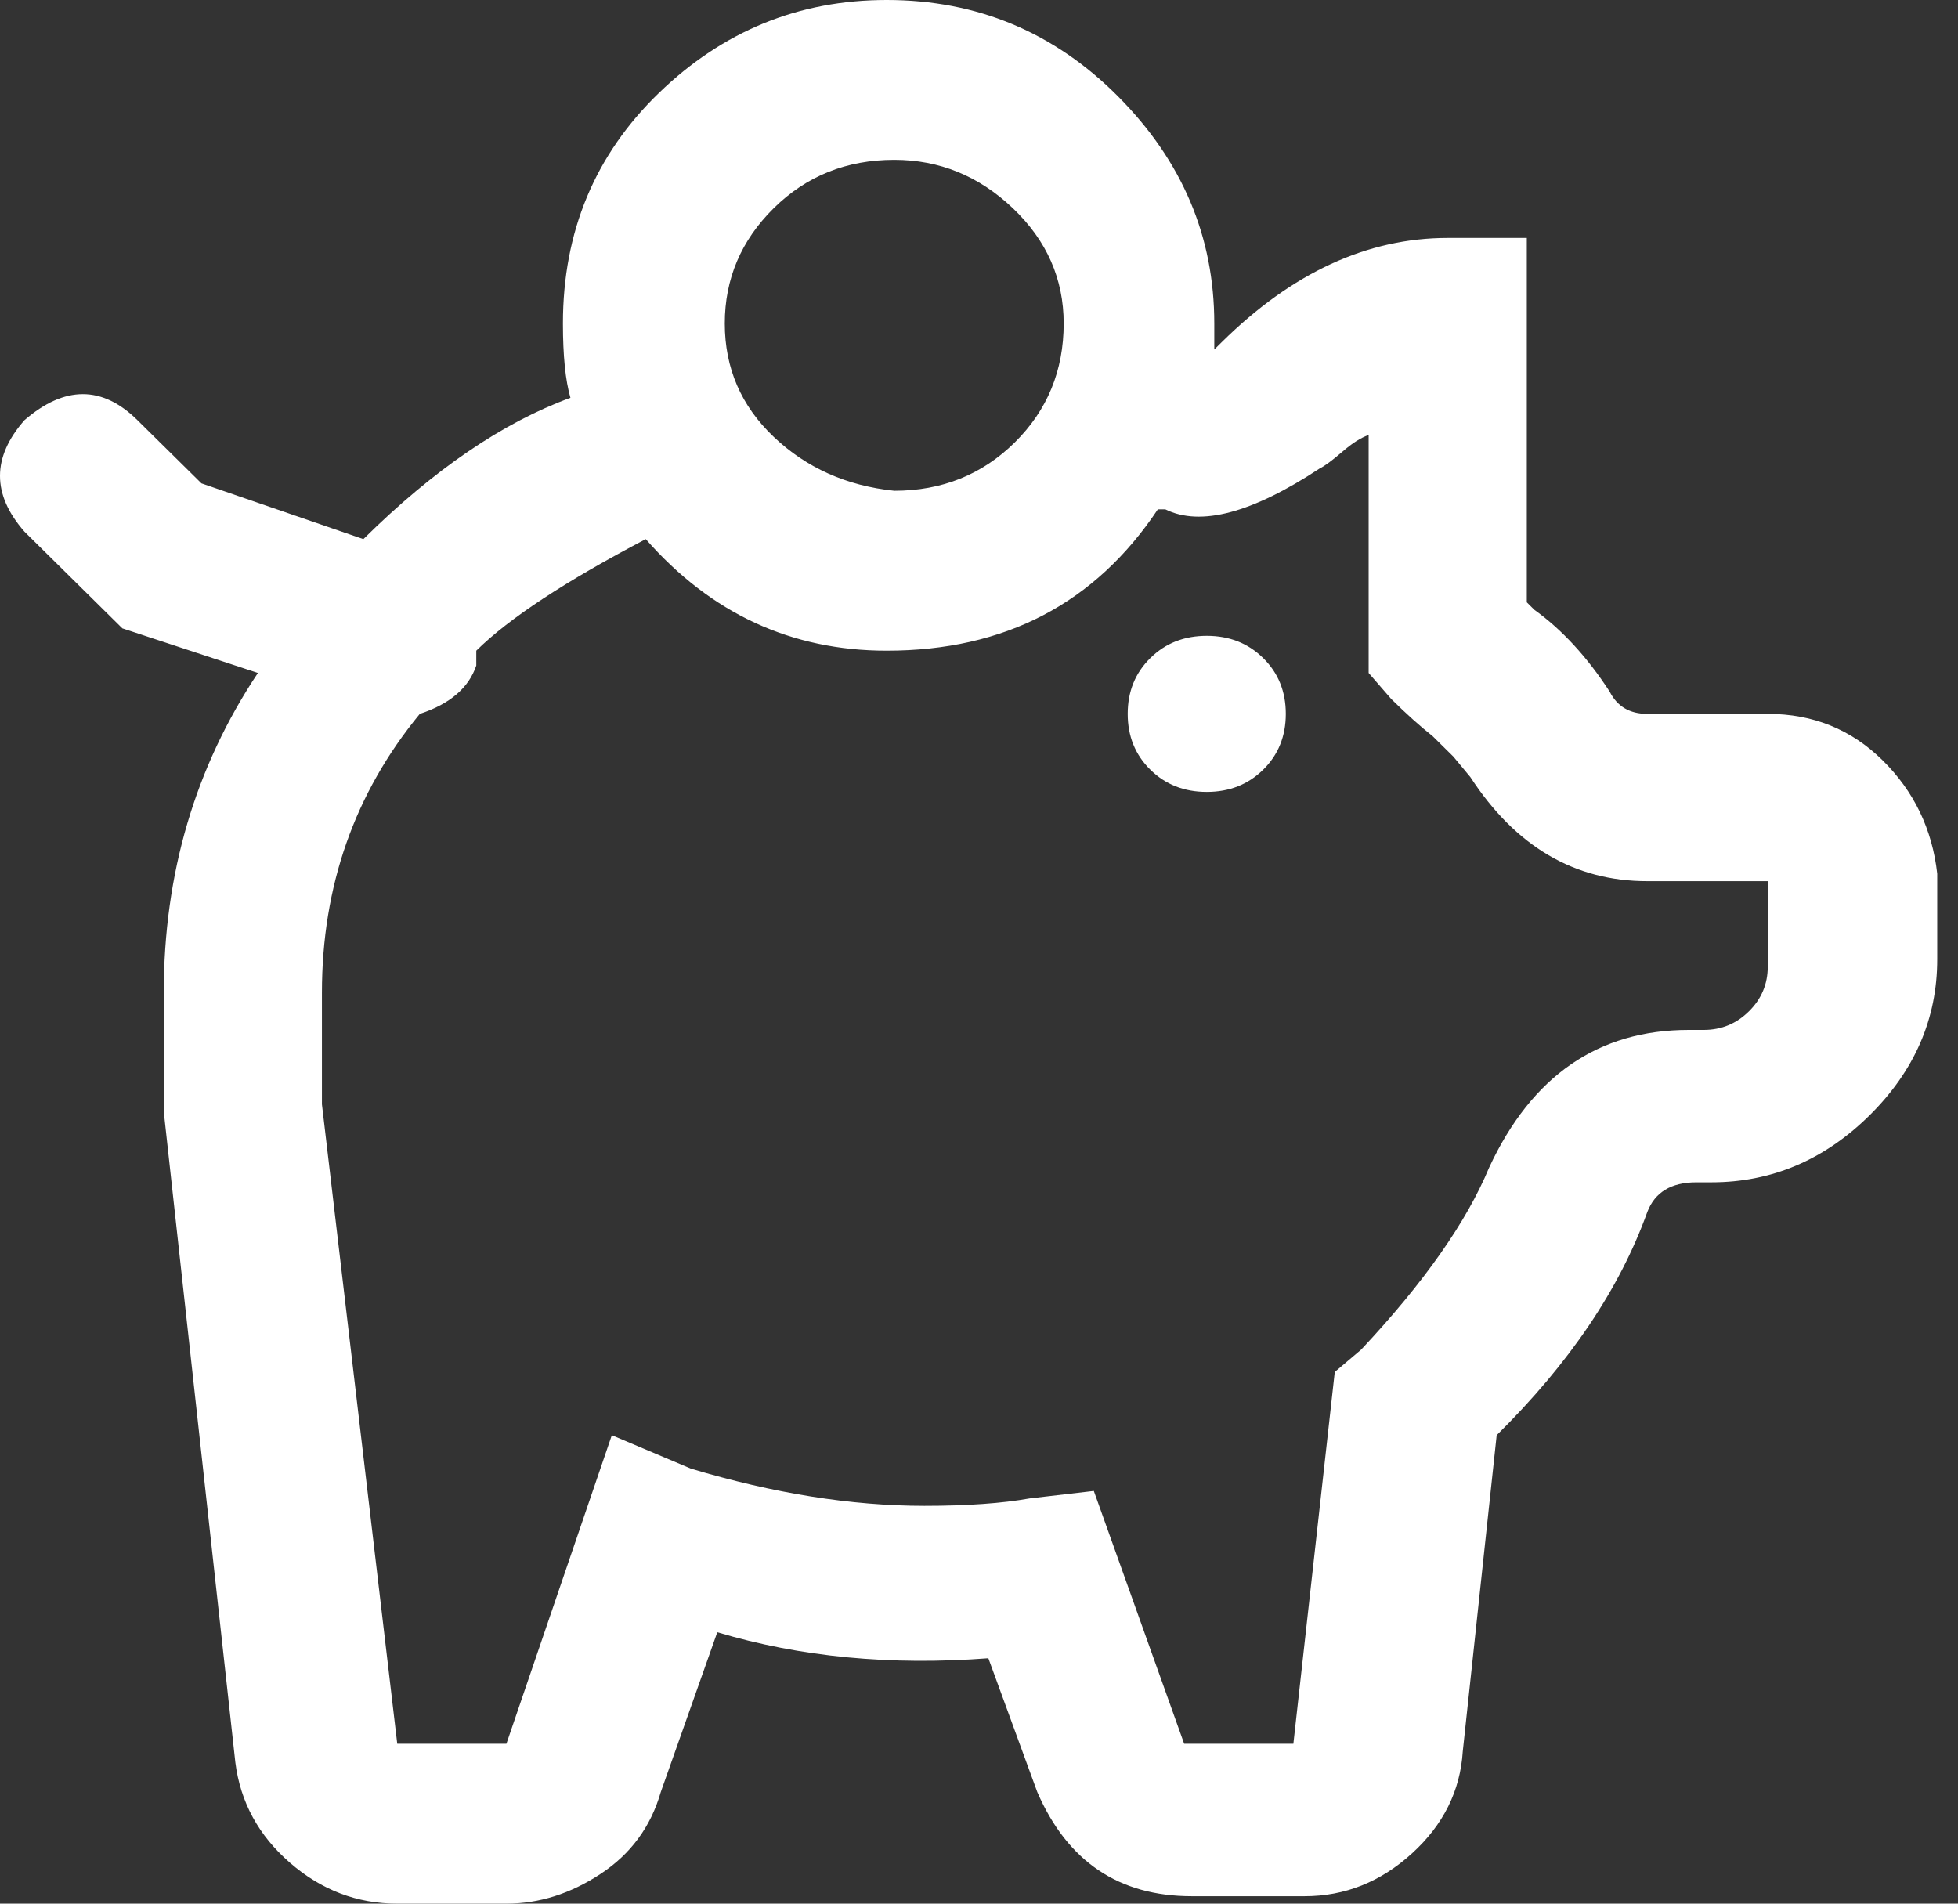 <svg width="36" height="35" viewBox="0 0 36 35" fill="none" xmlns="http://www.w3.org/2000/svg">
<rect x="0" y="0" width="36" height="35" fill="#333333" stroke="none"/>
<path d="M32.502 13.125H30.287C29.964 13.125 29.733 12.988 29.595 12.715C29.18 12.077 28.718 11.575 28.21 11.211L28.072 11.074V4.375H26.618C25.141 4.375 23.757 5.013 22.465 6.289L22.326 6.426V5.947C22.326 4.352 21.738 2.962 20.561 1.777C19.384 0.592 17.965 0 16.303 0C14.688 0 13.292 0.57 12.115 1.709C10.938 2.848 10.35 4.261 10.35 5.947C10.35 6.54 10.396 6.995 10.488 7.314C9.242 7.77 7.973 8.636 6.681 9.912L3.704 8.887L2.527 7.725C1.881 7.087 1.188 7.087 0.45 7.725C-0.15 8.408 -0.15 9.092 0.45 9.775L2.25 11.553L4.742 12.373C3.588 14.105 3.011 16.064 3.011 18.252V20.439L4.327 32.402C4.419 33.132 4.754 33.747 5.331 34.248C5.907 34.749 6.565 35 7.304 35H9.311C9.911 35 10.488 34.818 11.042 34.453C11.596 34.089 11.965 33.587 12.149 32.949L13.188 30.01C14.711 30.465 16.372 30.625 18.172 30.488L19.072 32.949C19.626 34.225 20.572 34.863 21.911 34.863H23.988C24.726 34.863 25.384 34.601 25.96 34.077C26.537 33.553 26.849 32.926 26.895 32.197L27.518 26.387C28.857 25.065 29.779 23.698 30.287 22.285C30.426 21.921 30.726 21.738 31.187 21.738H31.464C32.572 21.738 33.541 21.328 34.372 20.508C35.202 19.688 35.618 18.73 35.618 17.637V16.064C35.526 15.244 35.191 14.549 34.614 13.979C34.037 13.41 33.333 13.125 32.502 13.125ZM16.442 2.939C17.272 2.939 17.999 3.236 18.622 3.828C19.245 4.421 19.557 5.127 19.557 5.947C19.557 6.813 19.257 7.542 18.657 8.135C18.057 8.727 17.319 9.023 16.442 9.023C15.565 8.932 14.826 8.602 14.226 8.032C13.626 7.463 13.326 6.768 13.326 5.947C13.326 5.127 13.626 4.421 14.226 3.828C14.826 3.236 15.565 2.939 16.442 2.939ZM32.502 17.773C32.502 18.092 32.387 18.366 32.156 18.594C31.926 18.822 31.649 18.936 31.326 18.936H31.049C29.387 18.936 28.164 19.779 27.38 21.465C26.964 22.467 26.18 23.584 25.026 24.814L24.541 25.225L23.78 32.06H21.772L20.111 27.412L18.934 27.549C18.426 27.64 17.78 27.686 16.995 27.686C15.657 27.686 14.226 27.458 12.703 27.002L11.249 26.387L9.311 32.06H7.304L5.919 20.303V18.252C5.919 16.292 6.519 14.583 7.719 13.125C8.273 12.943 8.619 12.646 8.757 12.236V11.963C9.357 11.37 10.396 10.687 11.873 9.912C13.072 11.279 14.549 11.963 16.303 11.963C18.472 11.963 20.134 11.097 21.288 9.365H21.426C22.072 9.684 23.018 9.434 24.264 8.613C24.357 8.568 24.495 8.465 24.68 8.306C24.864 8.146 25.026 8.044 25.164 7.998V12.373L25.58 12.852C25.857 13.125 26.11 13.353 26.341 13.535L26.722 13.911L27.034 14.287C27.864 15.563 28.949 16.201 30.287 16.201H32.502V17.773ZM23.641 13.125C23.641 13.535 23.503 13.877 23.226 14.15C22.949 14.424 22.603 14.56 22.188 14.56C21.772 14.56 21.426 14.424 21.149 14.15C20.872 13.877 20.734 13.535 20.734 13.125C20.734 12.715 20.872 12.373 21.149 12.1C21.426 11.826 21.772 11.69 22.188 11.69C22.603 11.69 22.949 11.826 23.226 12.1C23.503 12.373 23.641 12.715 23.641 13.125Z" fill="white"/>
</svg>
